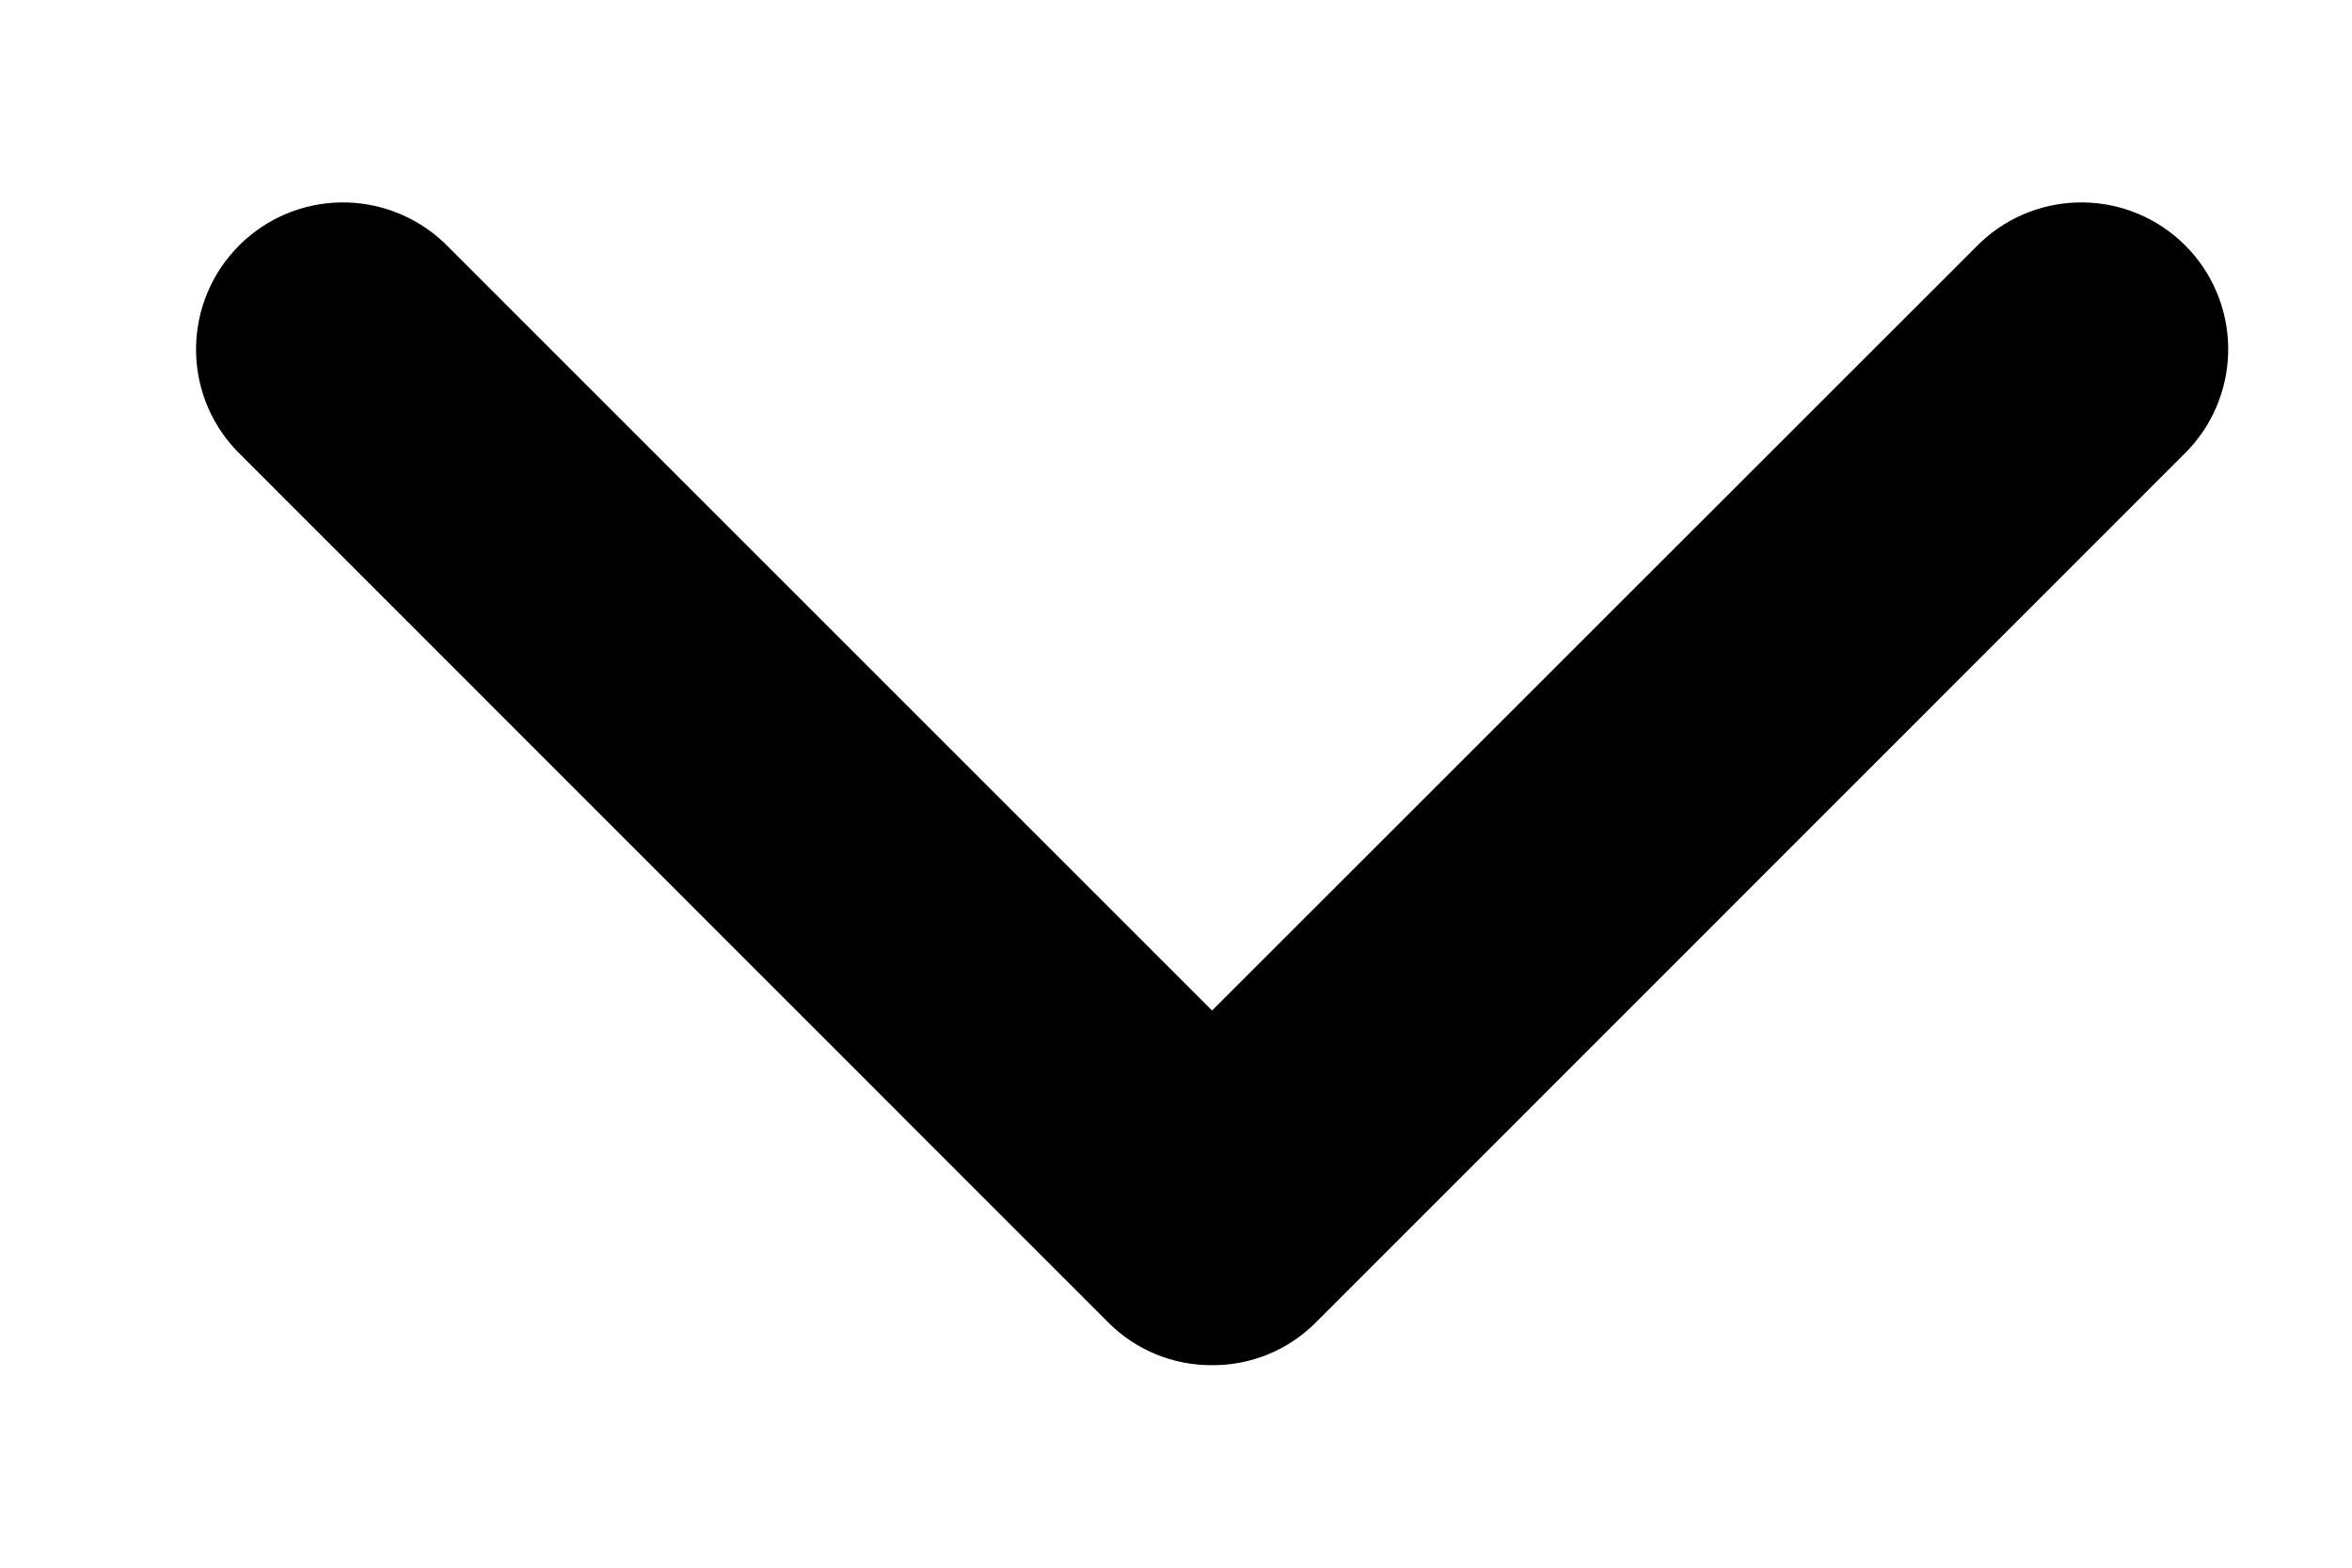 <svg width="9" height="6" viewBox="0 0 9 6" fill="none" xmlns="http://www.w3.org/2000/svg">
<path d="M4.638 4.975C4.555 4.976 4.475 4.943 4.417 4.884L1.084 1.55C0.969 1.427 0.973 1.235 1.092 1.116C1.211 0.997 1.402 0.994 1.526 1.109L4.638 4.221L7.751 1.109C7.874 0.994 8.066 0.997 8.185 1.116C8.304 1.235 8.307 1.427 8.192 1.55L4.859 4.884C4.801 4.943 4.721 4.976 4.638 4.975Z" fill="black" stroke="black" stroke-width="0.5"/>
</svg>
